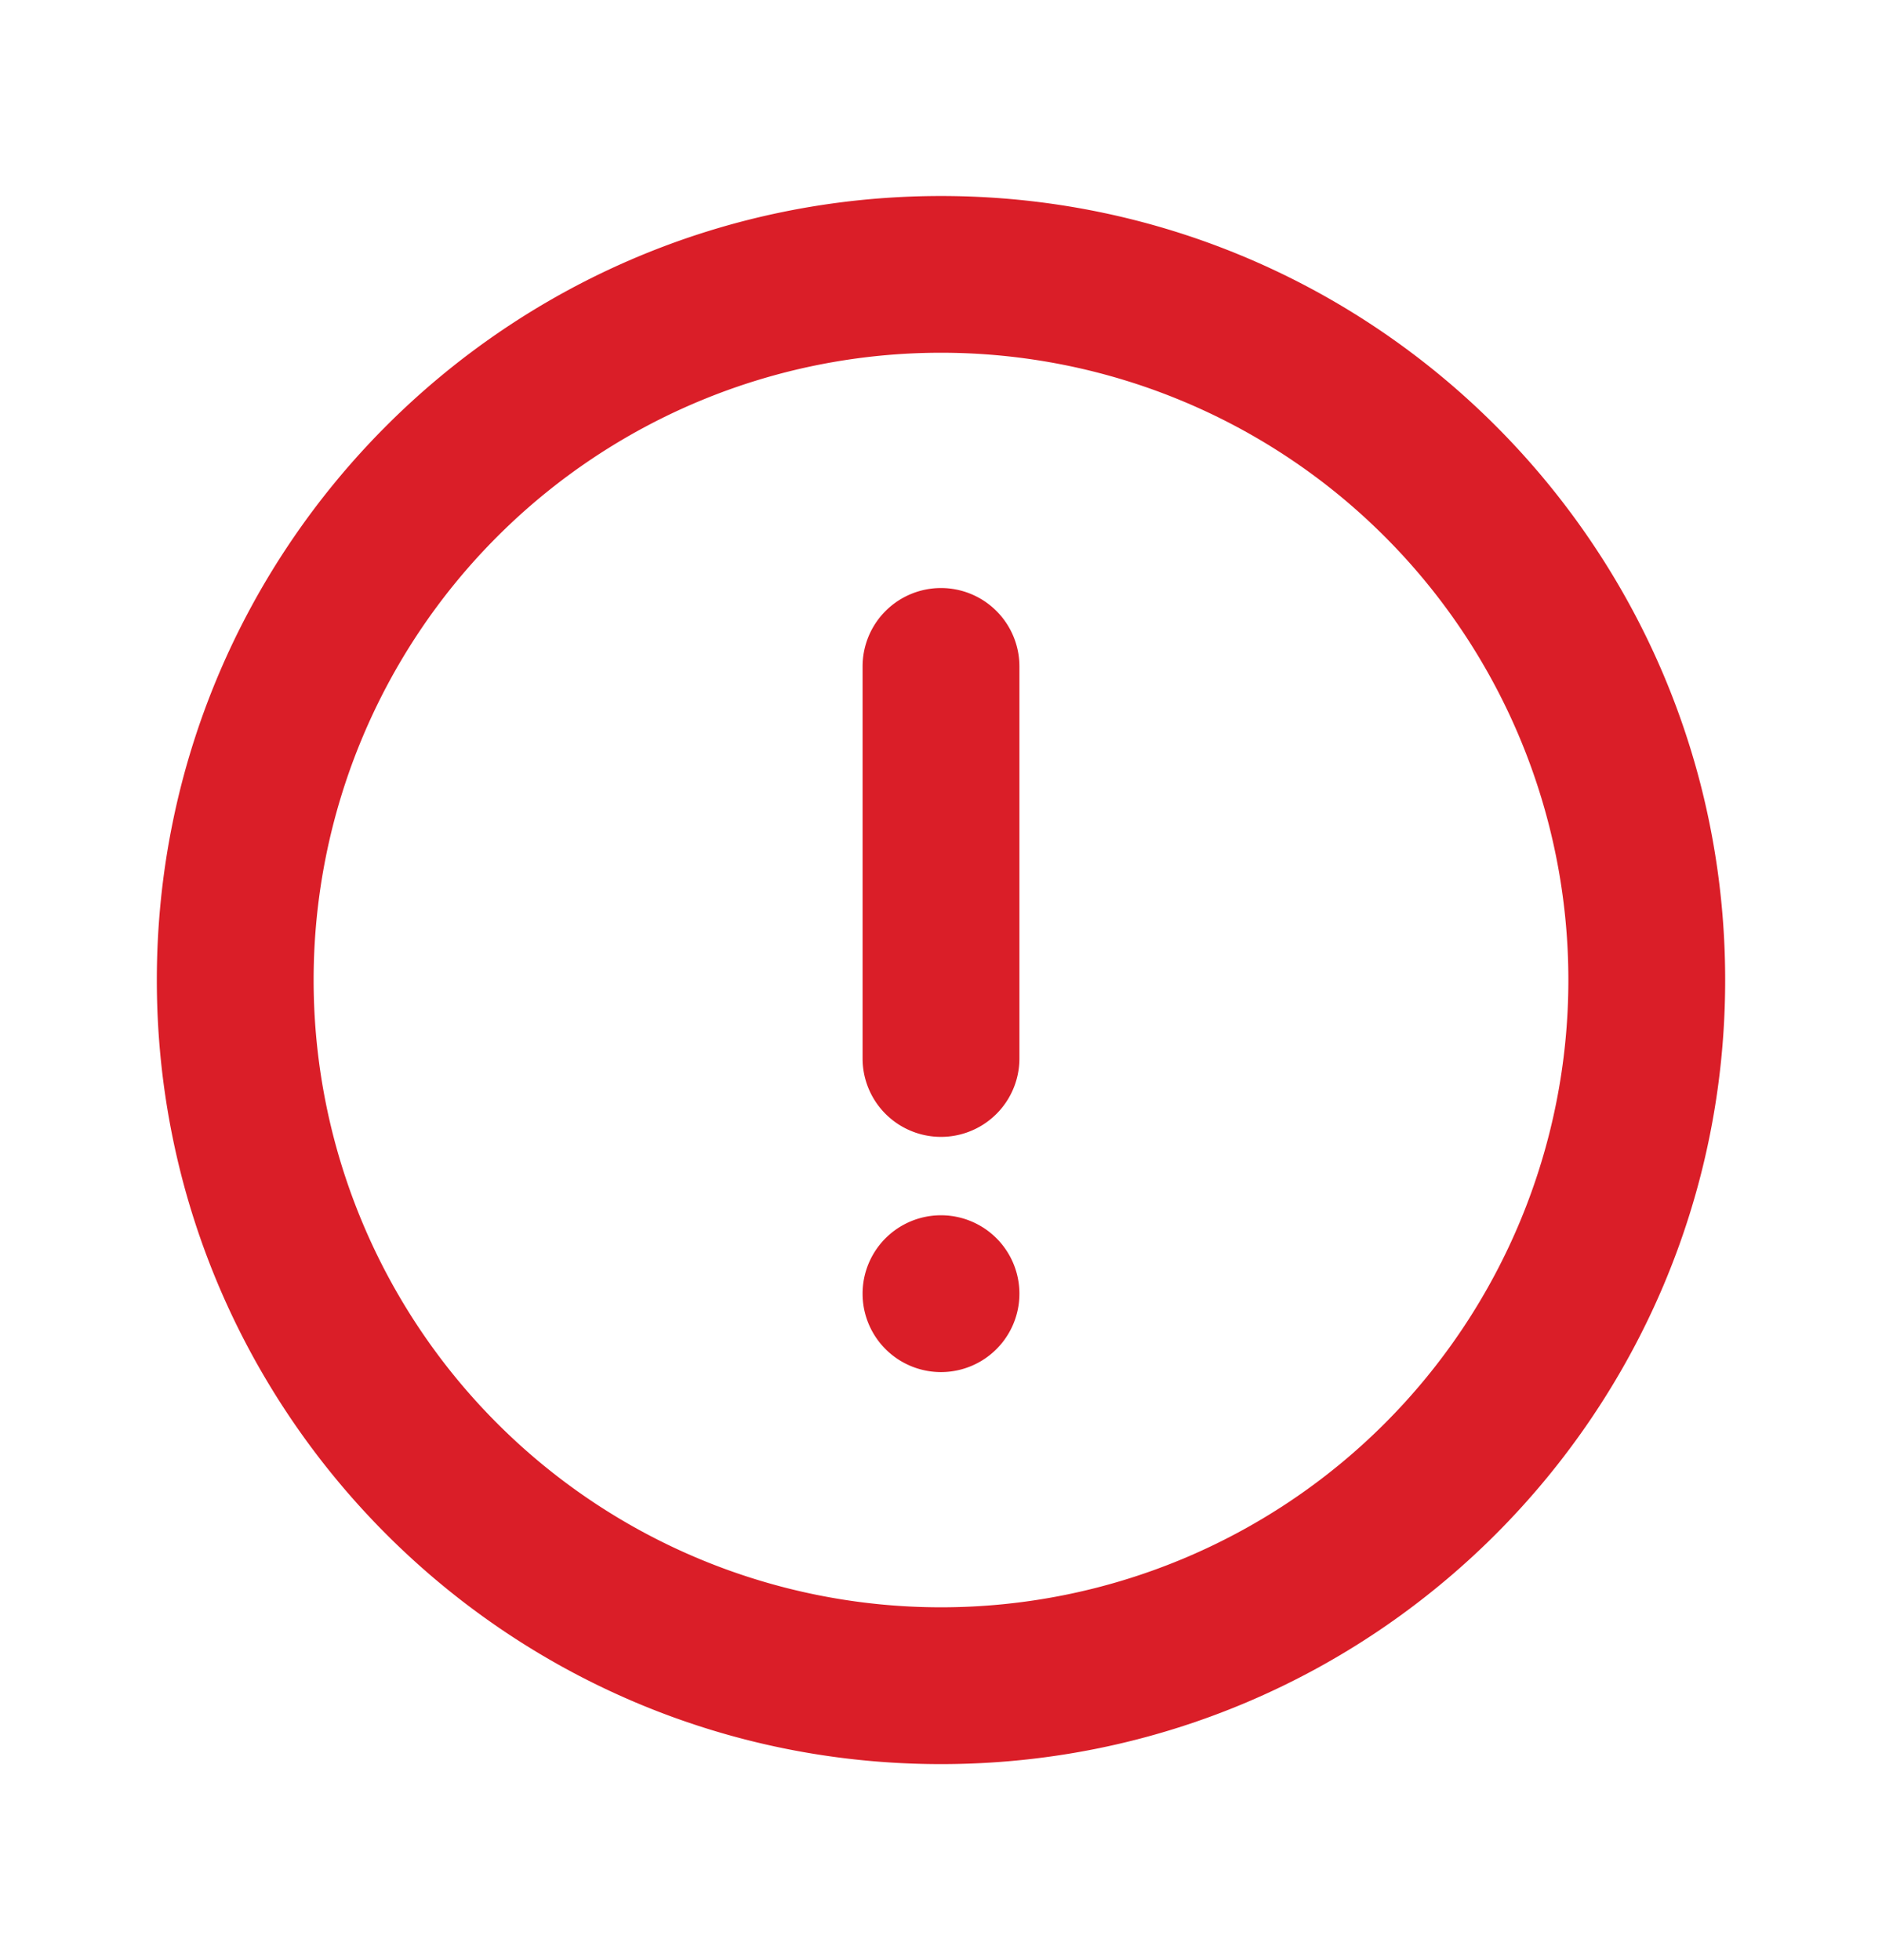 <svg width="24" height="25" fill="none" xmlns="http://www.w3.org/2000/svg"><path d="M12 22.5c-5.523 0-10-4.477-10-10s4.477-10 10-10 10 4.477 10 10-4.477 10-10 10Zm0-2a8 8 0 1 0 0-16.001A8 8 0 0 0 12 20.5Zm0-13a1 1 0 0 1 1 1v5a1 1 0 0 1-2 0v-5a1 1 0 0 1 1-1Zm0 10a1 1 0 1 1 0-2 1 1 0 0 1 0 2Z" fill="#DA1E28"/></svg>